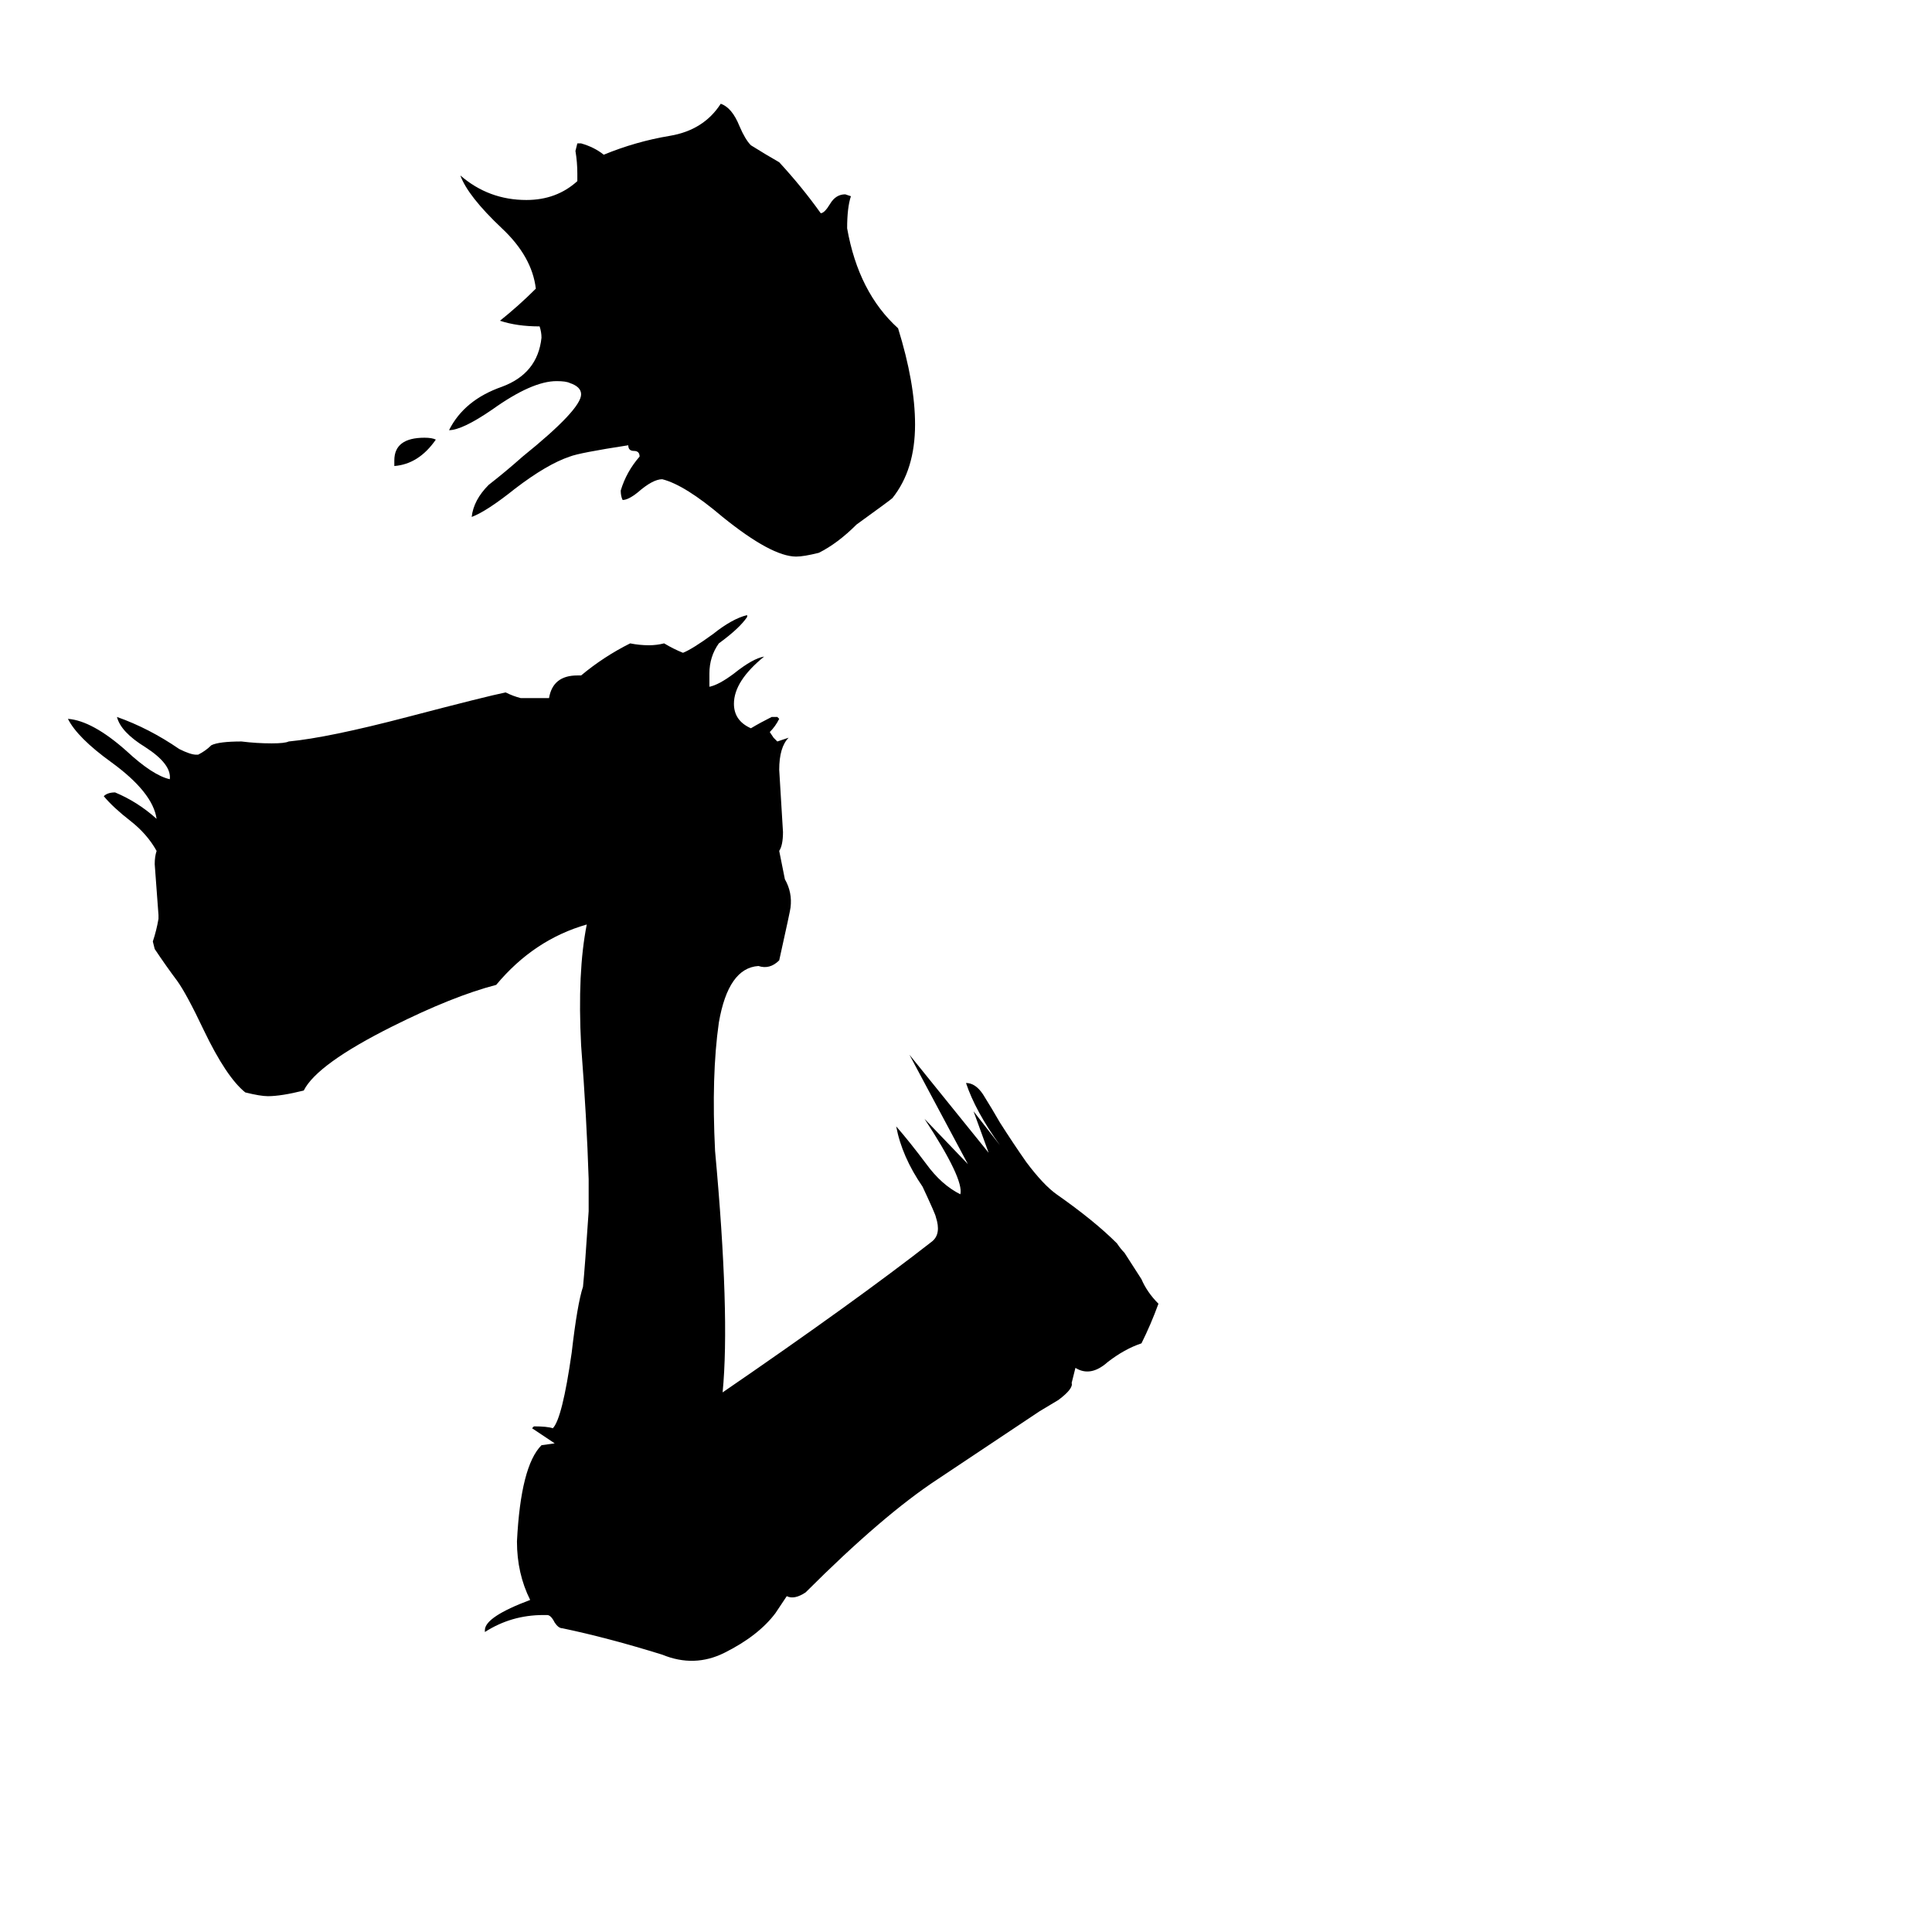 <svg xmlns="http://www.w3.org/2000/svg" viewBox="0 -800 1024 1024">
	<path fill="#000000" d="M231 -567Q222 -554 209 -553V-556Q209 -568 225 -568Q229 -568 231 -567ZM485 -575Q485 -551 473 -536Q472 -535 454 -522Q444 -512 434 -507Q426 -505 422 -505Q409 -505 383 -526Q363 -543 351 -546Q346 -546 338 -539Q333 -535 330 -535Q329 -537 329 -540Q332 -550 339 -558Q339 -561 336 -561Q333 -561 333 -564Q307 -560 302 -558Q290 -554 273 -541Q258 -529 250 -526Q251 -535 259 -543Q268 -550 277 -558Q308 -583 308 -591Q308 -595 302 -597Q300 -598 295 -598Q282 -598 261 -583Q245 -572 238 -572Q246 -588 266 -595Q285 -602 287 -621Q287 -624 286 -627Q274 -627 265 -630Q275 -638 284 -647Q282 -664 266 -679Q248 -696 244 -707Q259 -694 279 -694Q295 -694 306 -704V-708Q306 -714 305 -720L306 -724H308Q315 -722 320 -718Q337 -725 355 -728Q373 -731 382 -745Q388 -743 392 -733Q395 -726 398 -723Q406 -718 413 -714Q425 -701 435 -687Q437 -687 440 -692Q443 -697 448 -697L451 -696Q449 -690 449 -679Q455 -645 476 -626Q485 -597 485 -575ZM312 -158Q312 -166 312 -175Q311 -207 308 -246Q306 -285 311 -310Q283 -302 263 -278Q240 -272 208 -256Q168 -236 161 -222Q149 -219 142 -219Q138 -219 130 -221Q120 -229 108 -254Q99 -273 94 -280Q88 -288 82 -297L81 -301Q83 -307 84 -313V-315Q83 -328 82 -342Q82 -346 83 -349Q78 -358 69 -365Q60 -372 55 -378Q57 -380 61 -380Q73 -375 83 -366Q81 -380 59 -396Q41 -409 36 -419Q49 -418 67 -402Q81 -389 90 -387Q91 -395 77 -404Q64 -412 62 -420Q79 -414 95 -403Q101 -400 104 -400H105Q109 -402 112 -405Q116 -407 128 -407Q136 -406 144 -406Q151 -406 153 -407Q174 -409 216 -420Q258 -431 268 -433Q272 -431 276 -430H291Q293 -442 306 -442H308Q320 -452 334 -459Q339 -458 344 -458Q348 -458 352 -459Q357 -456 362 -454Q367 -456 378 -464Q388 -472 396 -474V-473Q392 -467 381 -459Q376 -452 376 -443Q376 -439 376 -436Q381 -437 389 -443Q399 -451 405 -452Q389 -439 389 -427Q389 -418 398 -414Q403 -417 409 -420H412L413 -419Q411 -415 408 -412L410 -409L412 -407Q415 -408 418 -409Q413 -404 413 -392Q414 -375 415 -359Q415 -352 413 -349L416 -334Q420 -327 419 -319Q419 -318 413 -291Q408 -286 402 -288Q386 -287 381 -258Q377 -230 379 -190Q387 -103 383 -62Q453 -110 494 -142Q499 -146 496 -155Q496 -156 489 -171Q478 -187 475 -203Q482 -195 491 -183Q499 -172 509 -167Q511 -175 490 -207L513 -183L482 -241L524 -189L516 -211Q523 -202 530 -193Q517 -211 512 -226Q517 -226 521 -220Q526 -212 530 -205Q537 -194 544 -184Q553 -172 560 -167Q580 -153 592 -141Q594 -138 596 -136Q598 -133 605 -122Q608 -115 614 -109Q610 -98 605 -88Q596 -85 587 -78Q578 -70 570 -75L568 -67Q569 -64 561 -58Q556 -55 551 -52L497 -16Q468 3 427 44Q421 48 417 46L411 55Q402 67 384 76Q368 84 351 77Q322 68 298 63Q296 63 294 60Q292 56 290 56H288Q271 56 257 65V64Q257 57 281 48Q274 34 274 17Q276 -23 287 -34L294 -35Q288 -39 282 -43L283 -44Q290 -44 293 -43Q298 -48 303 -83Q306 -109 309 -118Q310 -128 312 -158Z"/>
</svg>